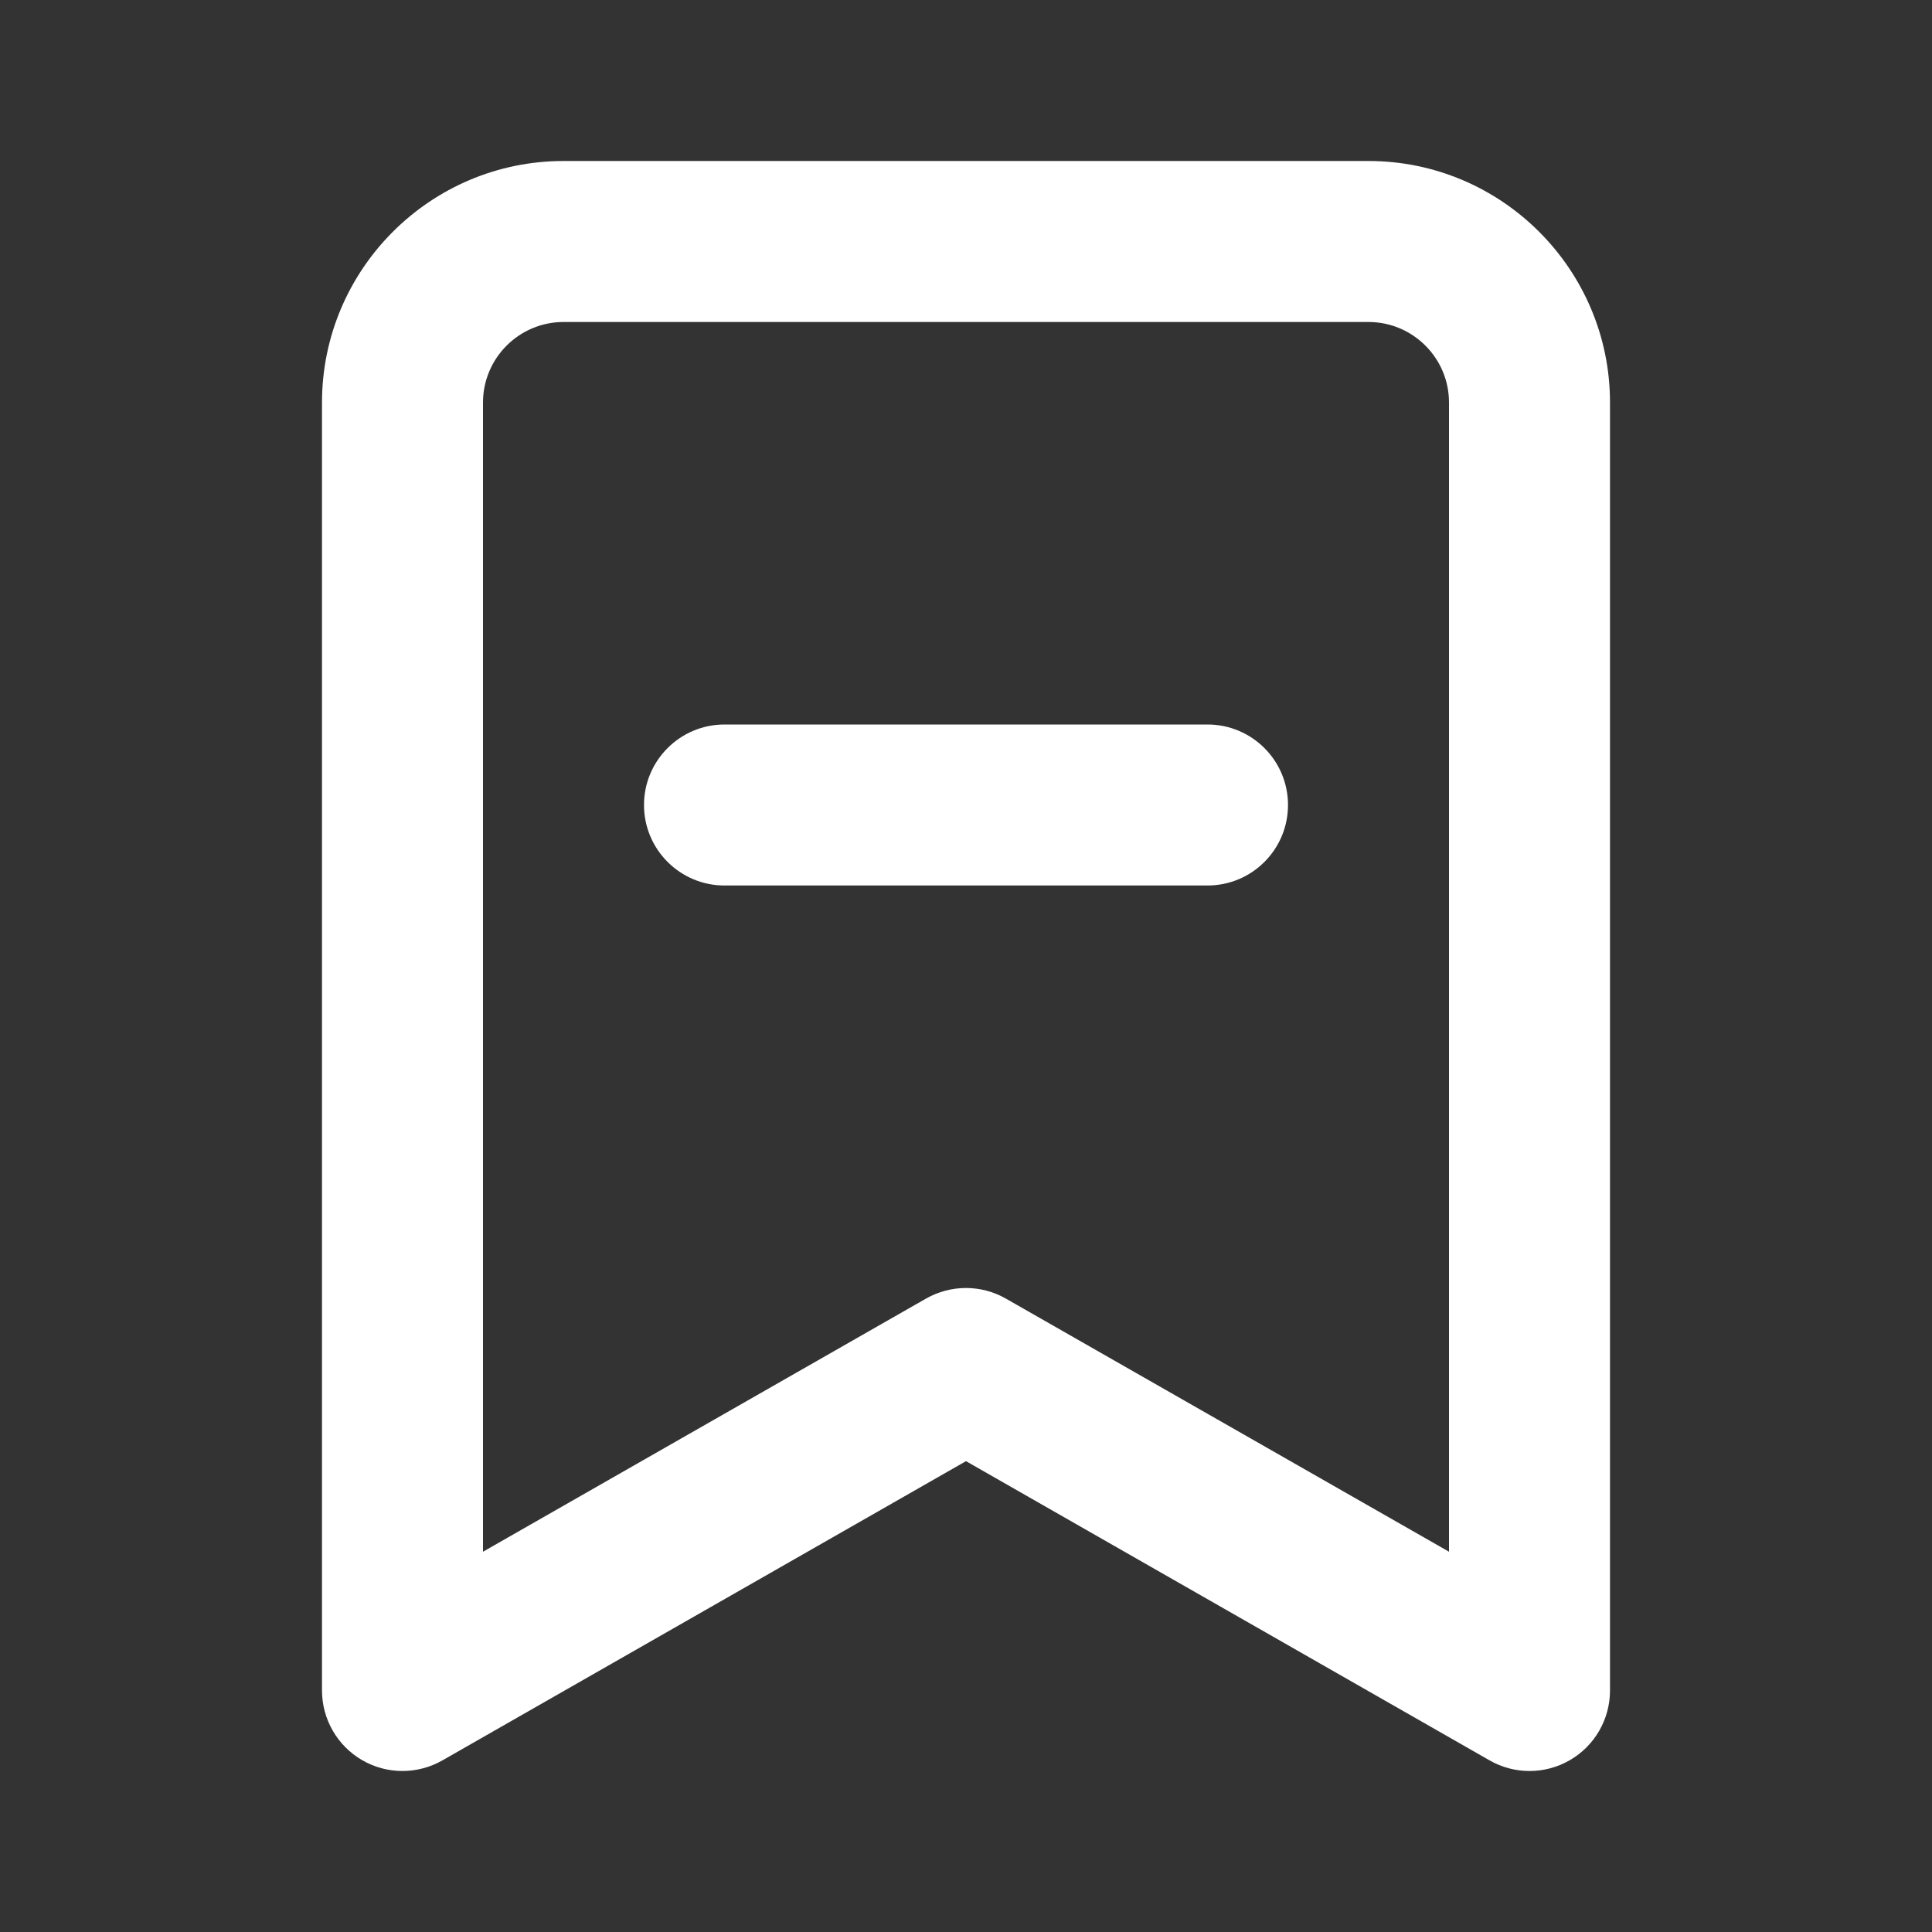 <svg width="24" height="24" viewBox="0 0 24 24" fill="none" xmlns="http://www.w3.org/2000/svg">
<rect x="0" y="0" width="24" height="24" fill="#333333" stroke="none"/>
<path d="M9 11H15C15.553 11 16 10.552 16 10C16 9.448 15.553 9 15 9H9C8.448 9 8 9.448 8 10C8 10.552 8.448 11 9 11Z" fill="white"/>
<path fill-rule="evenodd" clip-rule="evenodd" d="M18.504 21.868C18.657 21.956 18.829 22 19 22C19.174 22 19.347 21.955 19.502 21.865C19.811 21.686 20 21.356 20 21V5C20 3.346 18.654 2 17 2H7C5.346 2 4 3.346 4 5V21C4 21.356 4.19 21.686 4.498 21.865C4.806 22.044 5.186 22.045 5.496 21.868L12 18.151L18.504 21.868ZM12.496 16.132C12.342 16.044 12.171 16 12 16C11.829 16 11.658 16.044 11.504 16.131L6 19.276V5C6 4.449 6.449 4 7 4H17C17.552 4 18 4.449 18 5V19.276L12.496 16.132Z" fill="white"/>
</svg>
